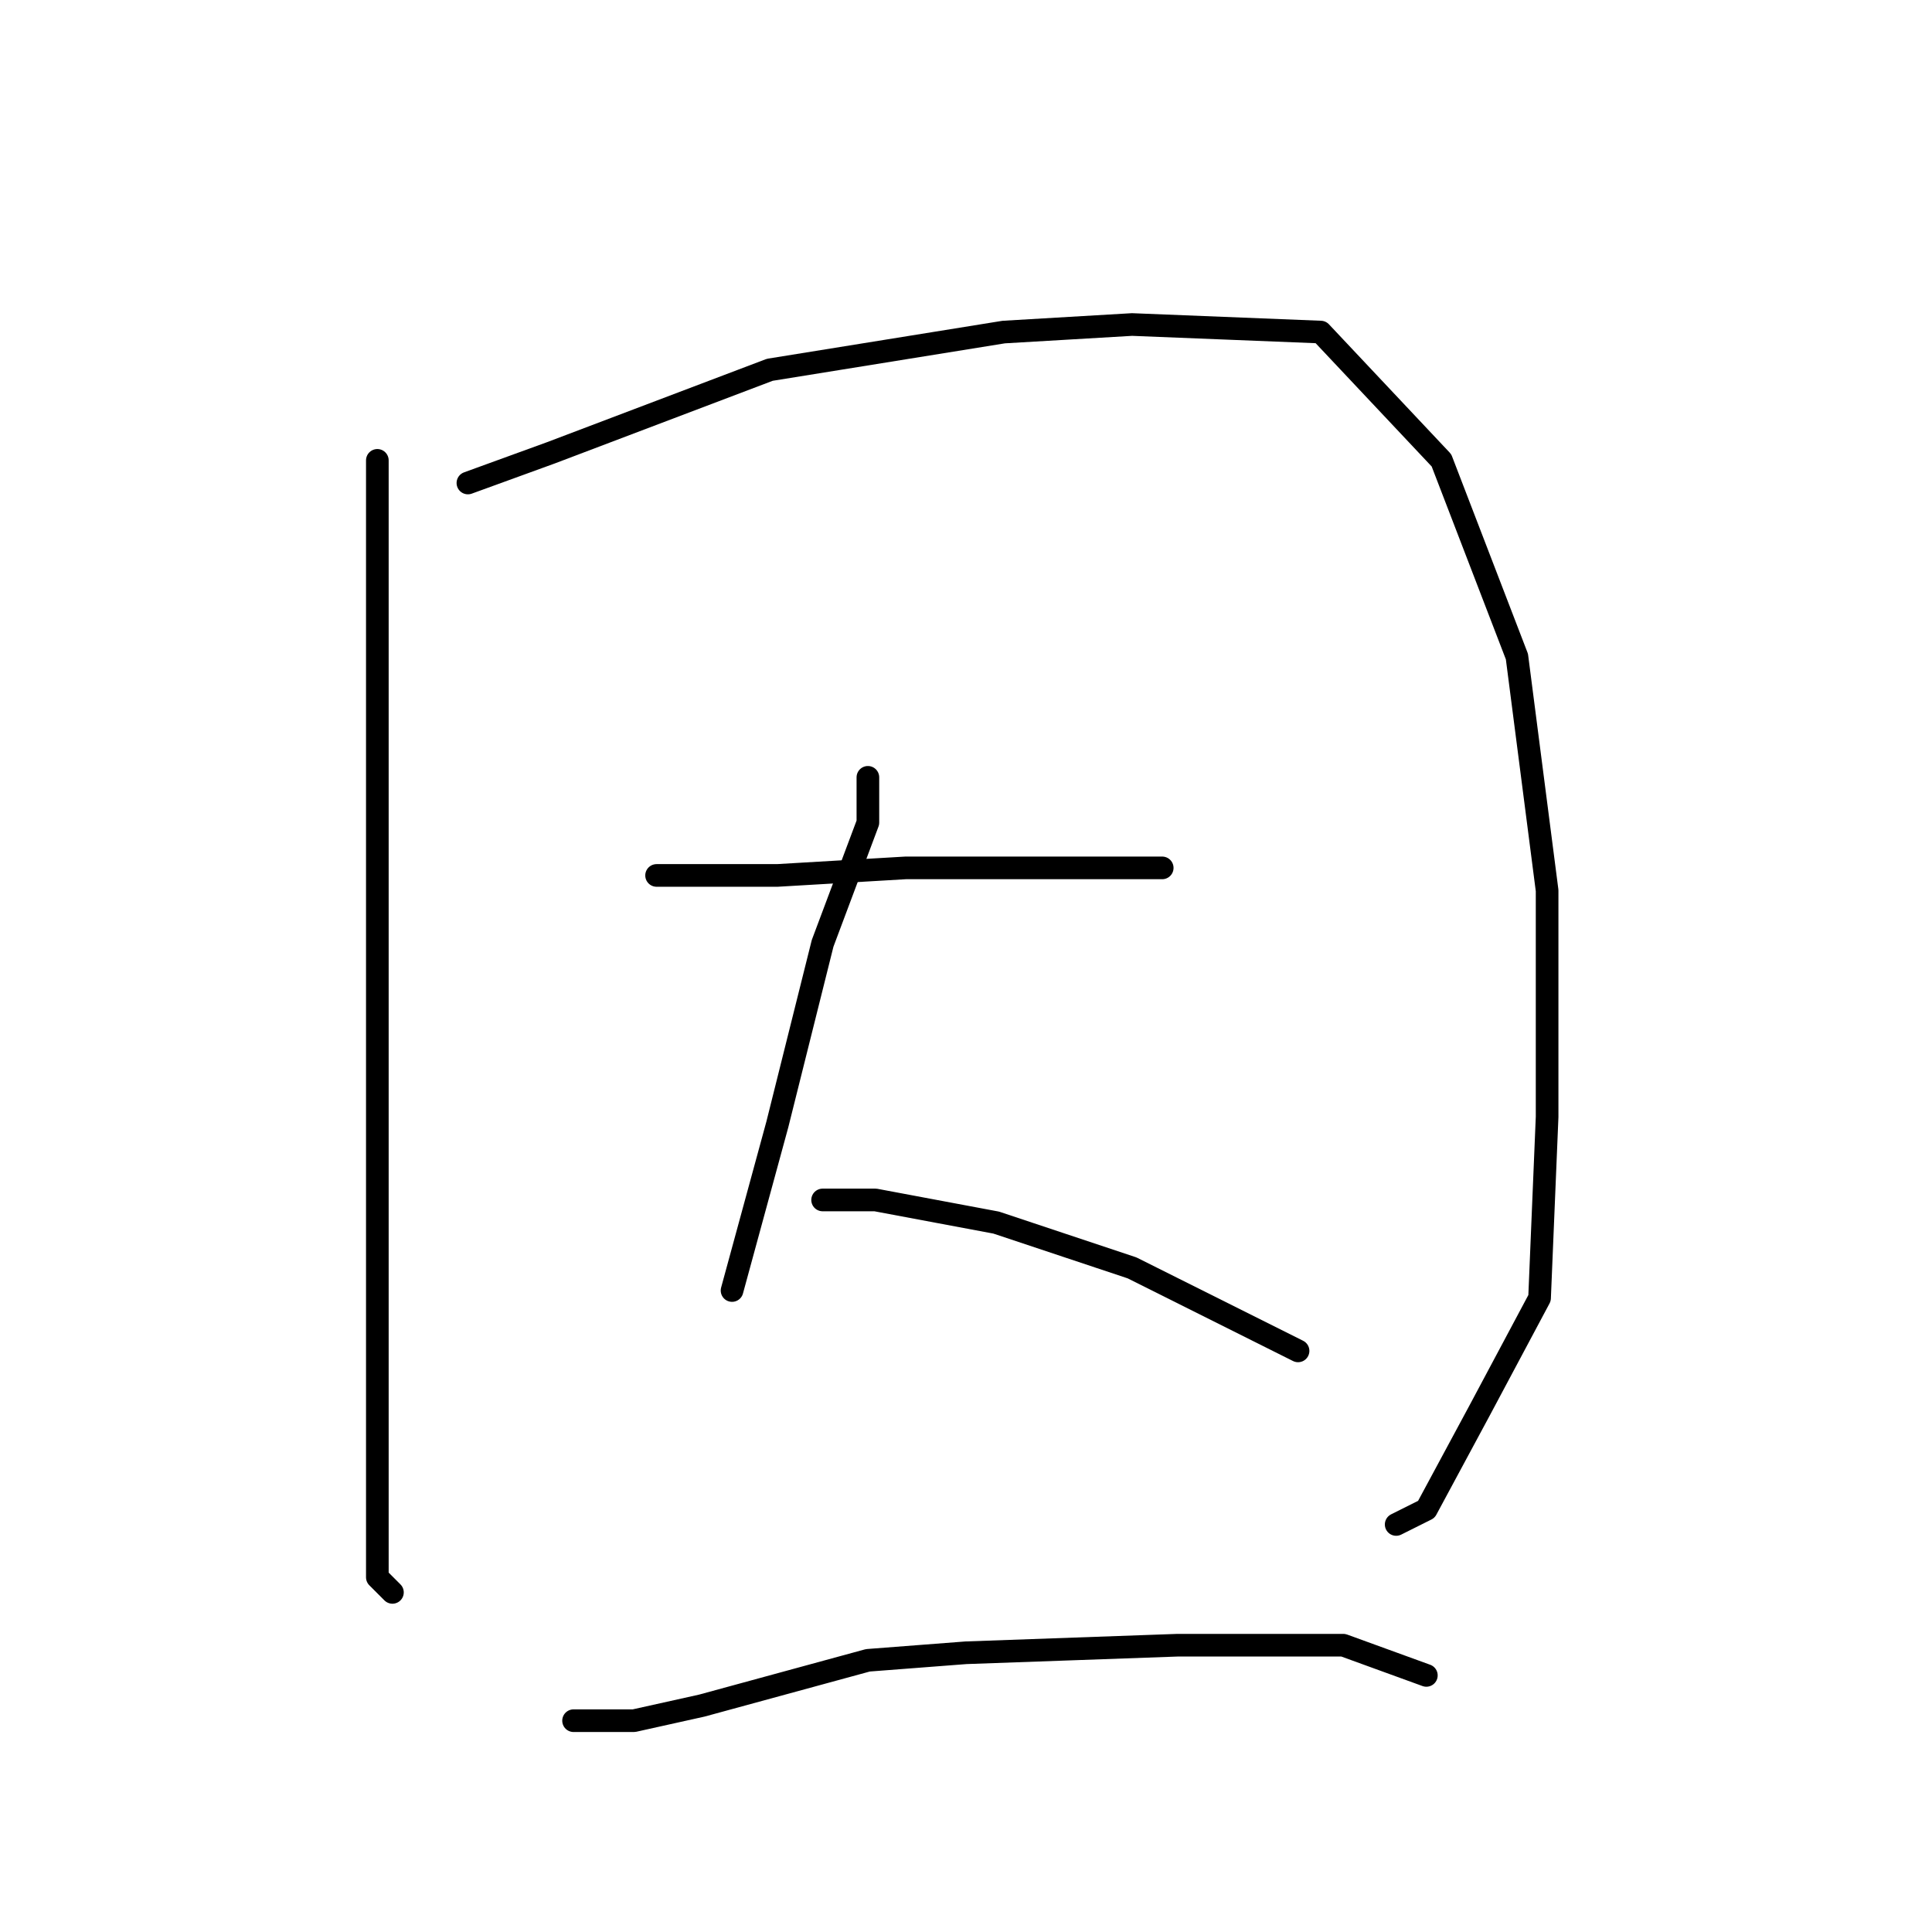 <?xml version="1.0" standalone="no"?>
    <svg width="256" height="256" xmlns="http://www.w3.org/2000/svg" version="1.1">
    <polyline stroke="black" stroke-width="3" stroke-linecap="round" fill="transparent" stroke-linejoin="round" points="50 61 50 71 50 83 50 132 50 169 50 197 50 209 52 211 52 211 " />
        <polyline stroke="black" stroke-width="3" stroke-linecap="round" fill="transparent" stroke-linejoin="round" points="62 64 73 60 102 49 133 44 150 43 175 44 191 61 201 87 205 118 205 148 204 172 196 187 189 200 185 202 185 202 " />
        <polyline stroke="black" stroke-width="3" stroke-linecap="round" fill="transparent" stroke-linejoin="round" points="87 116 96 116 103 116 120 115 129 115 147 115 154 115 154 115 " />
        <polyline stroke="black" stroke-width="3" stroke-linecap="round" fill="transparent" stroke-linejoin="round" points="115 103 115 109 109 125 103 149 97 171 97 171 " />
        <polyline stroke="black" stroke-width="3" stroke-linecap="round" fill="transparent" stroke-linejoin="round" points="109 159 116 159 132 162 150 168 166 176 172 179 172 179 " />
        <polyline stroke="black" stroke-width="3" stroke-linecap="round" fill="transparent" stroke-linejoin="round" points="76 228 84 228 93 226 115 220 128 219 156 218 178 218 189 222 189 222 " />
        </svg>